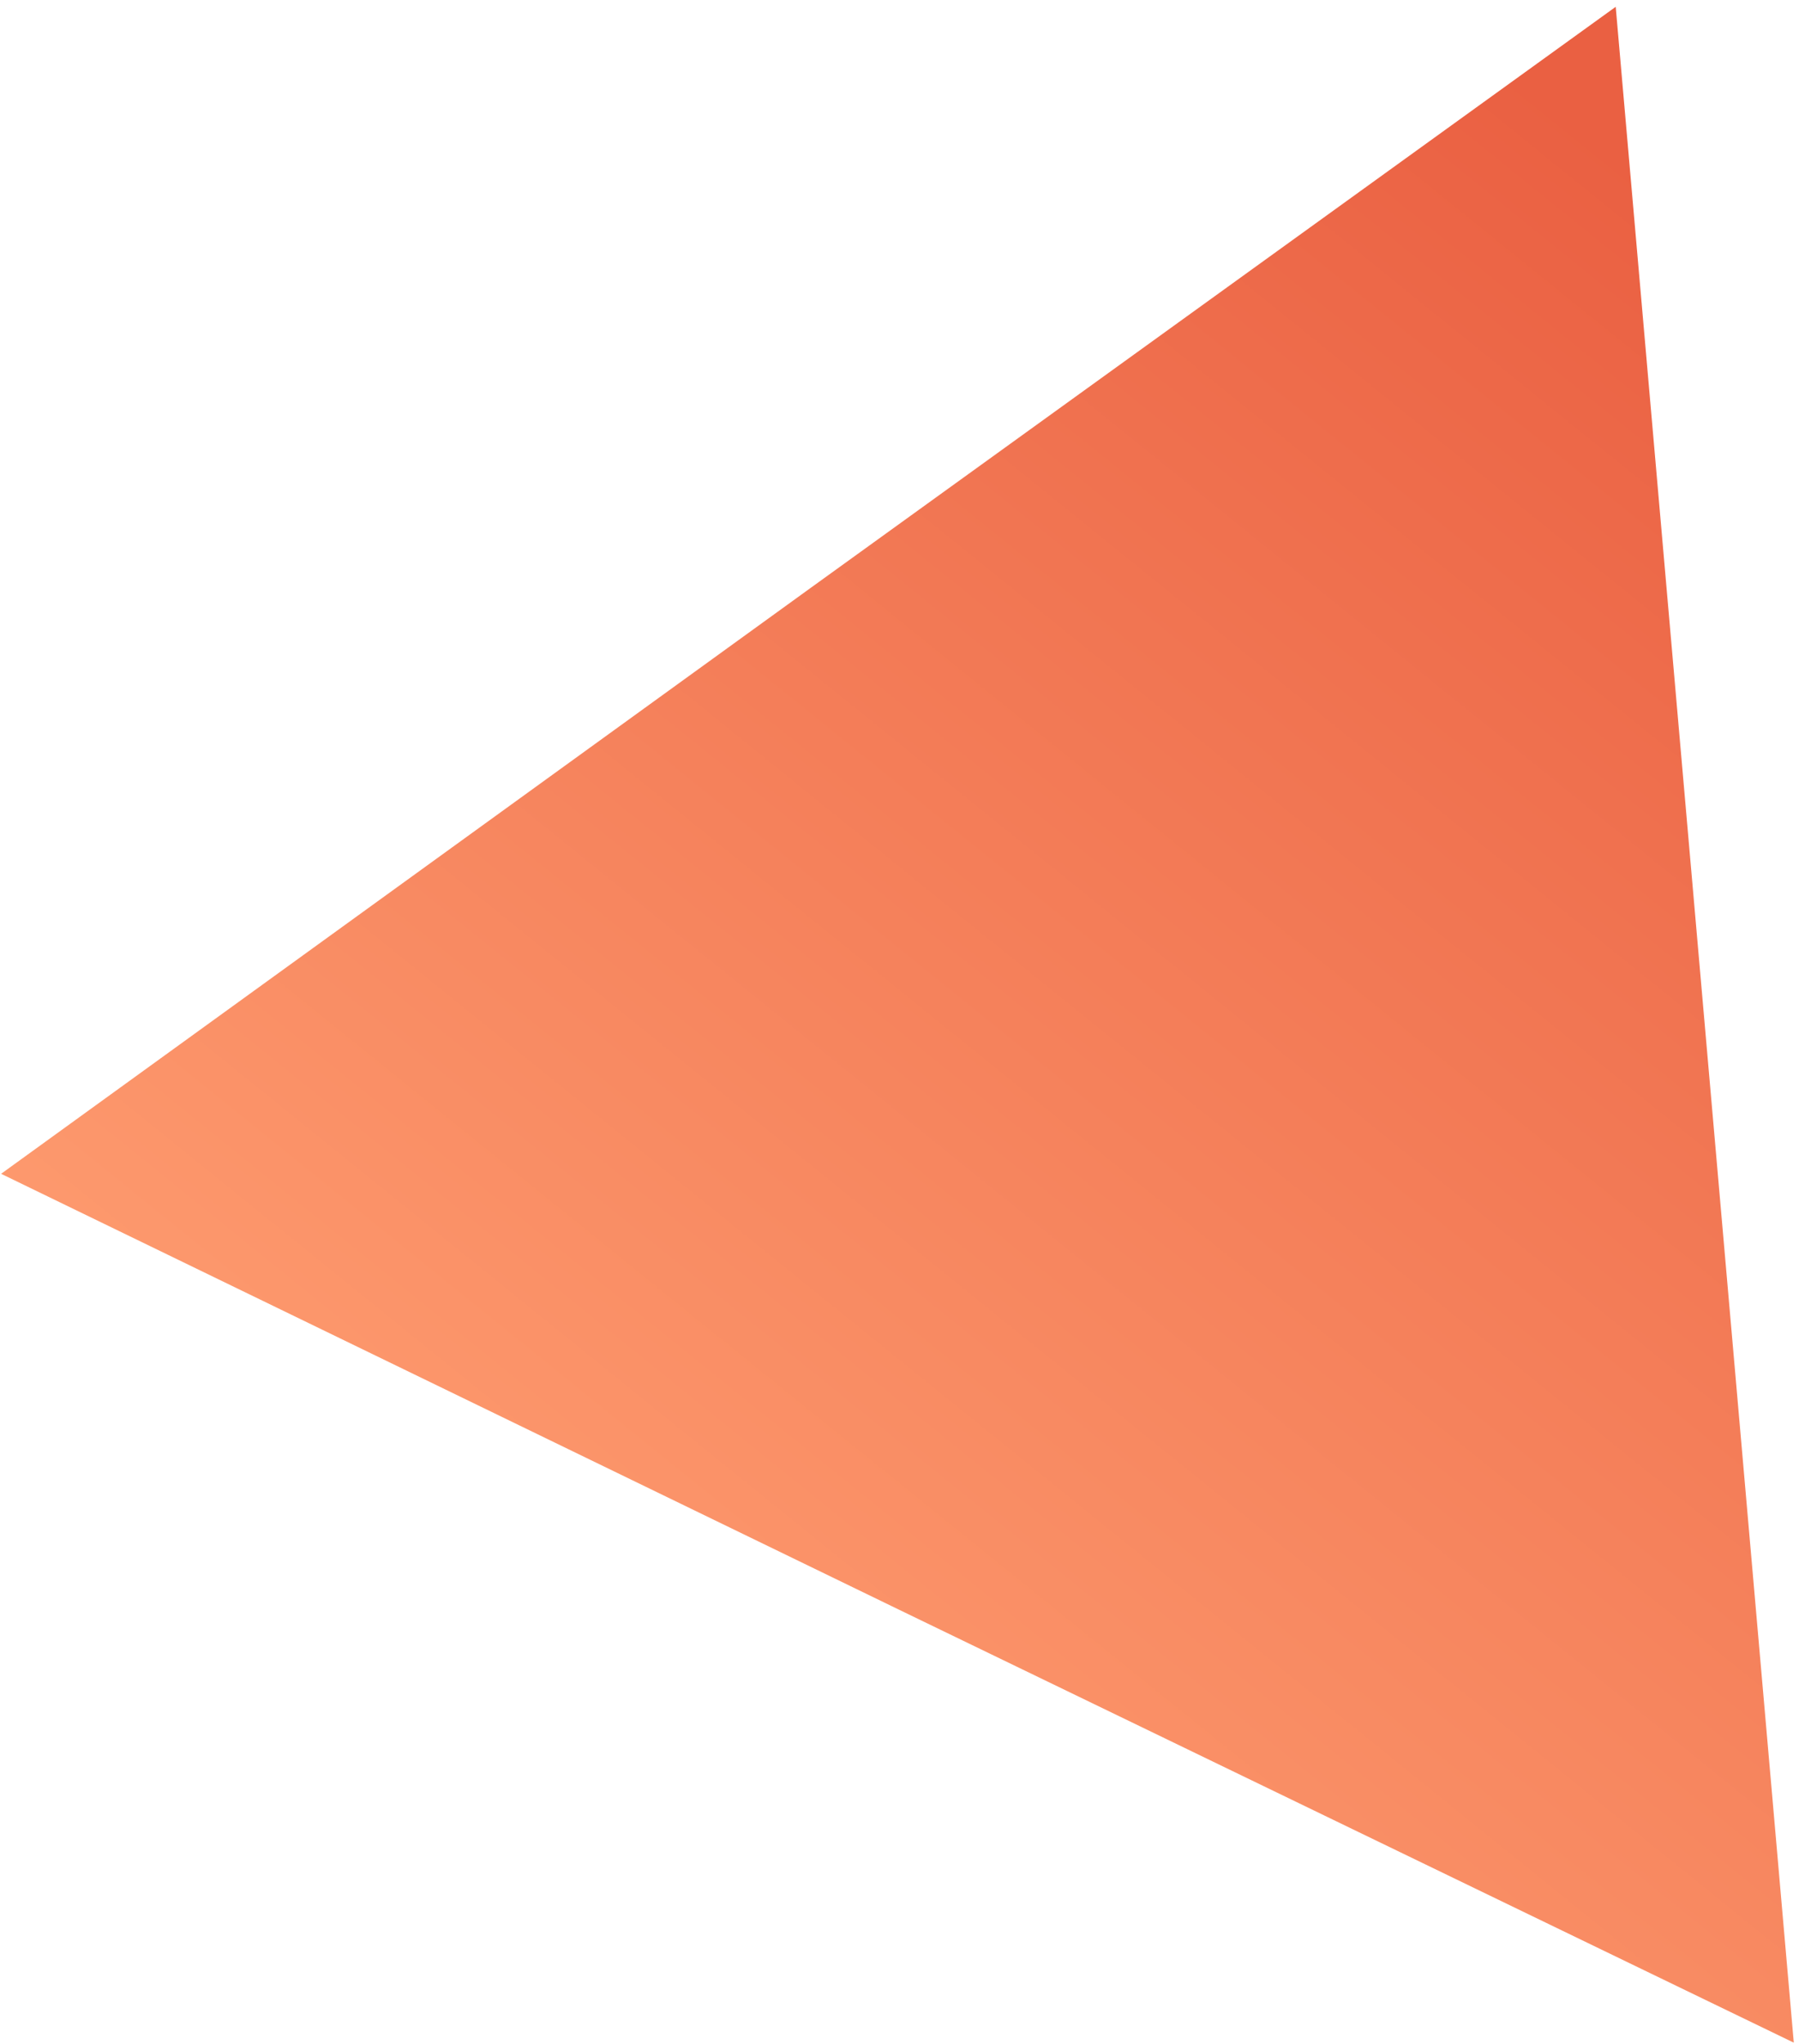 <?xml version="1.0" encoding="UTF-8"?>
<svg width="162px" height="184px" viewBox="0 0 162 184" version="1.1" xmlns="http://www.w3.org/2000/svg" xmlns:xlink="http://www.w3.org/1999/xlink">
    <!-- Generator: Sketch 54.1 (76490) - https://sketchapp.com -->
    <title>trisngle shape 2 copy@3x</title>
    <desc>Created with Sketch.</desc>
    <defs>
        <linearGradient x1="84.891%" y1="72.789%" x2="3.408%" y2="6.686%" id="linearGradient-1">
            <stop stop-color="#FF9F72" offset="0%"></stop>
            <stop stop-color="#EA6042" offset="100%"></stop>
        </linearGradient>
    </defs>
    <g id="Page-1" stroke="none" stroke-width="1" fill="none" fill-rule="evenodd">
        <g id="Saas-Landing-page" transform="translate(-105, -1671)" fill="url(#linearGradient-1)">
            <polygon id="trisngle-shape-2-copy" transform="translate(181.806, 1769.973) rotate(85) translate(-181.806, -1769.973) " points="181.806 1846.973 135.649 1769.821 89.806 1692.973 181.806 1692.973 273.806 1692.973 227.963 1769.821"></polygon>
        </g>
    </g>
</svg>